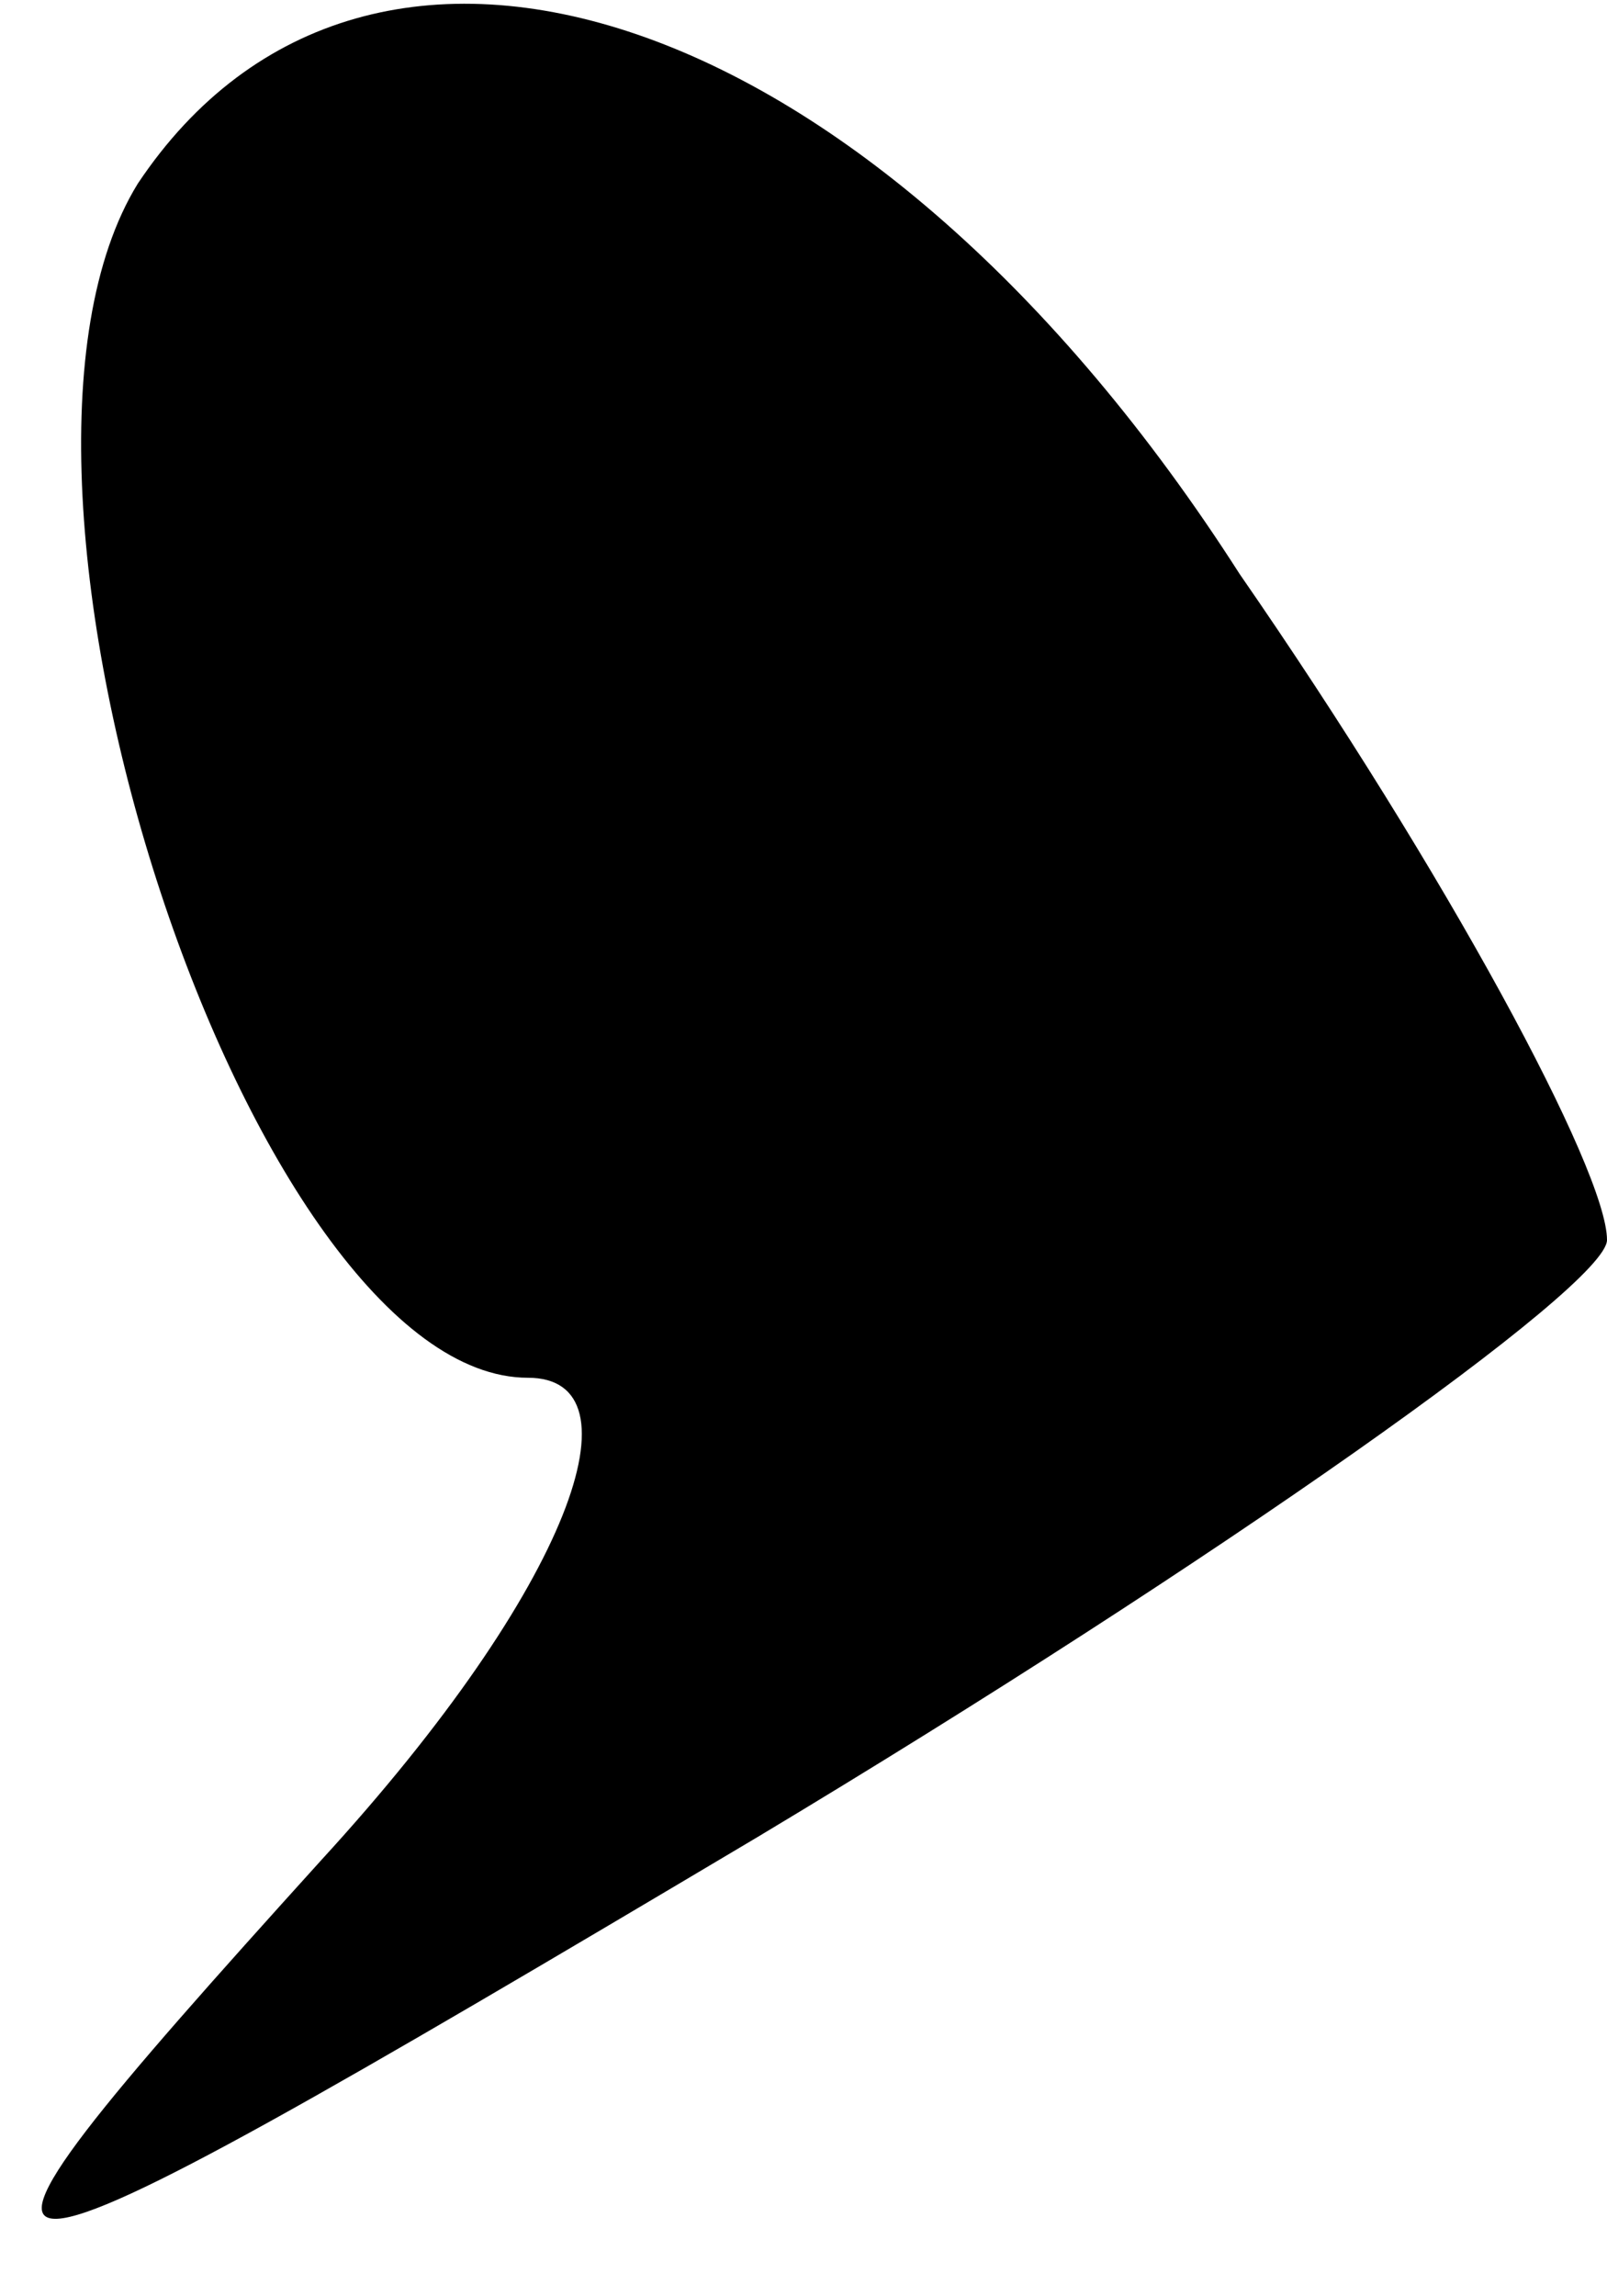 <?xml version="1.0" standalone="no"?>
<!DOCTYPE svg PUBLIC "-//W3C//DTD SVG 20010904//EN"
 "http://www.w3.org/TR/2001/REC-SVG-20010904/DTD/svg10.dtd">
<svg version="1.0" xmlns="http://www.w3.org/2000/svg"
 width="7pt" height="10pt" viewBox="0 0 7 10"
 preserveAspectRatio="xMidYMid meet">
<g transform="translate(0,10) scale(0.1,-0.1)"
fill="#000000" stroke="none">
<path fill="#000000" stroke="none" d="M6 92 c-8 -13 5 -52 17 -52 5 0 2 -9
-9 -21 -19 -21 -18 -21 19 1 20 12 37 24 37 26 0 3 -7 16 -16 29 -16 25 -38
32 -48 17z"/>
</g>
</svg>
